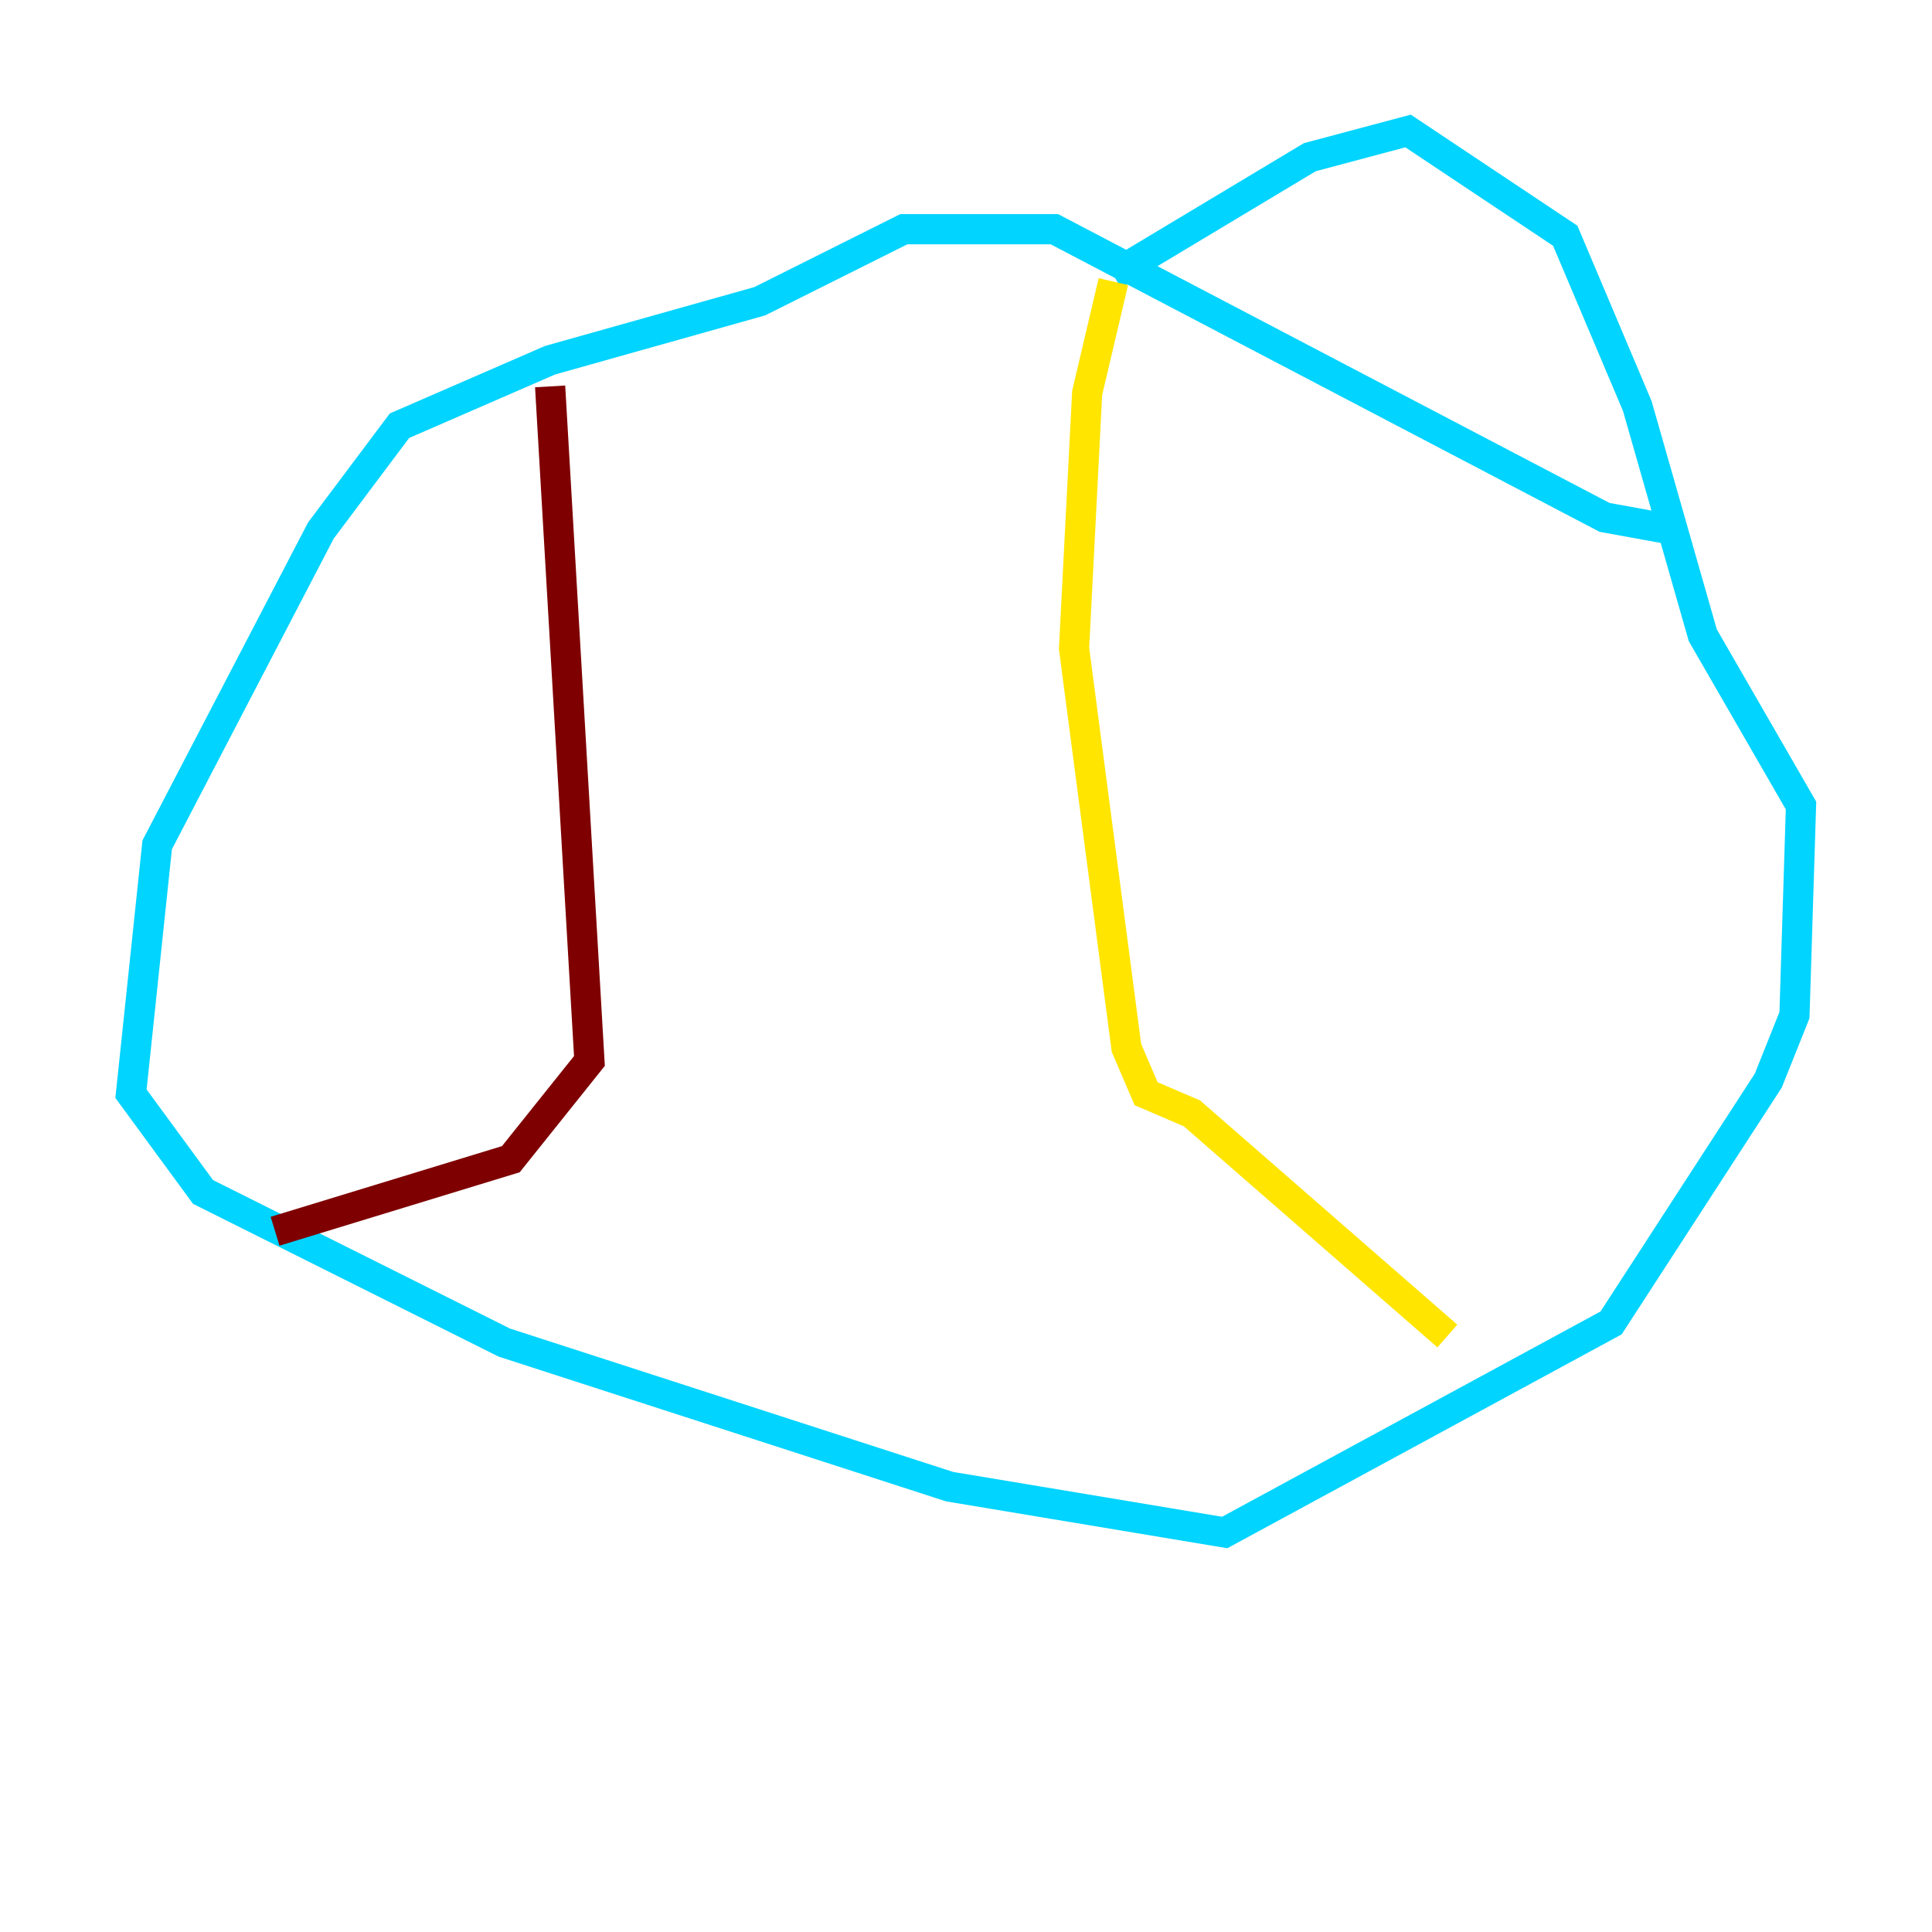 <?xml version="1.0" encoding="utf-8" ?>
<svg baseProfile="tiny" height="128" version="1.2" viewBox="0,0,128,128" width="128" xmlns="http://www.w3.org/2000/svg" xmlns:ev="http://www.w3.org/2001/xml-events" xmlns:xlink="http://www.w3.org/1999/xlink"><defs /><polyline fill="none" points="97.193,80.271 97.193,80.271" stroke="#00007f" stroke-width="2" /><polyline fill="none" points="111.078,35.146 106.305,34.278 69.858,15.186 59.878,15.186 50.332,19.959 36.447,23.864 26.468,28.203 21.261,35.146 10.414,55.973 8.678,72.461 13.451,78.969 33.41,88.949 62.915,98.495 81.139,101.532 106.739,87.647 117.153,71.593 118.888,67.254 119.322,53.37 112.814,42.088 108.475,26.902 103.702,15.62 93.288,8.678 86.78,10.414 73.763,18.224" stroke="#00d4ff" stroke-width="2" /><polyline fill="none" points="73.763,18.658 72.027,26.034 71.159,42.956 74.63,69.424 75.932,72.461 78.969,73.763 95.891,88.515" stroke="#ffe500" stroke-width="2" /><polyline fill="none" points="36.447,25.6 39.051,70.291 33.844,76.8 18.224,81.573" stroke="#7f0000" stroke-width="2" /></svg>